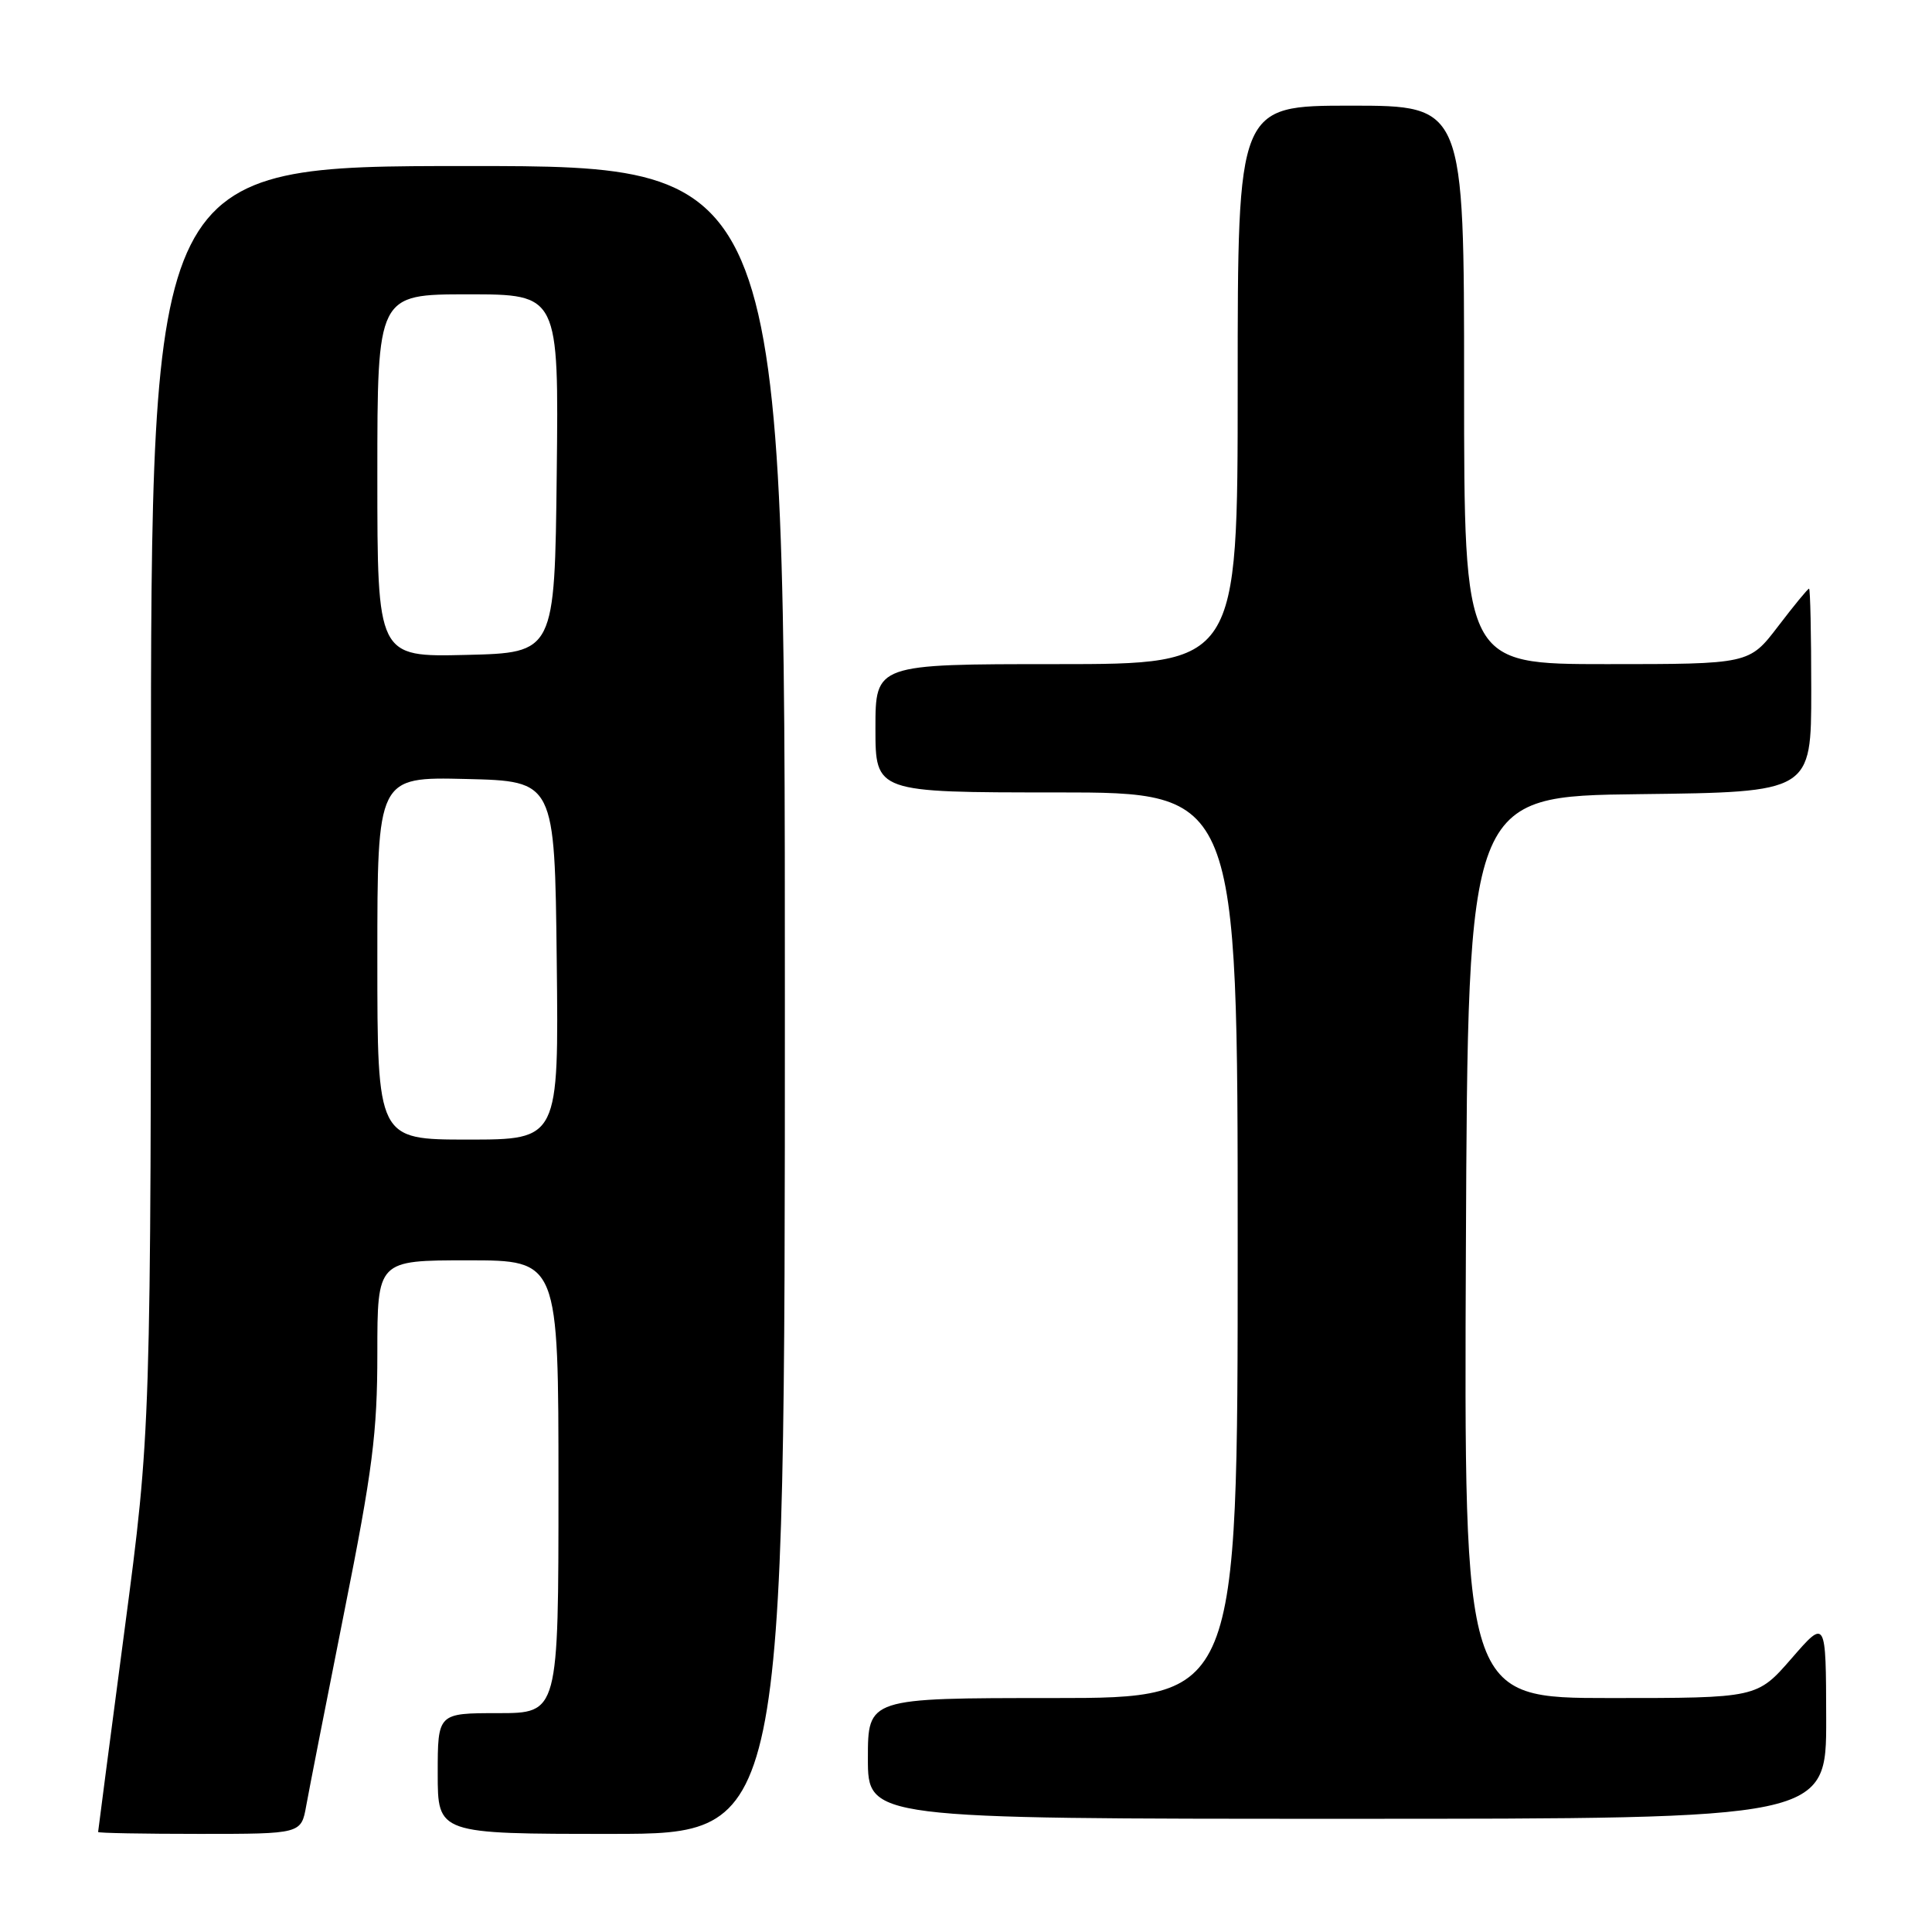 <?xml version="1.0" encoding="UTF-8" standalone="no"?>
<!DOCTYPE svg PUBLIC "-//W3C//DTD SVG 1.1//EN" "http://www.w3.org/Graphics/SVG/1.1/DTD/svg11.dtd" >
<svg xmlns="http://www.w3.org/2000/svg" xmlns:xlink="http://www.w3.org/1999/xlink" version="1.1" viewBox="0 0 256 256">
 <g >
 <path fill="currentColor"
d=" M 40.58 239.25 C 40.95 237.19 43.22 225.63 45.62 213.56 C 49.37 194.80 50.00 189.85 50.00 179.31 C 50.00 167.00 50.00 167.00 62.00 167.00 C 74.00 167.00 74.00 167.00 74.00 197.00 C 74.00 227.00 74.00 227.00 66.00 227.00 C 58.00 227.00 58.00 227.00 58.00 235.00 C 58.00 243.00 58.00 243.00 81.00 243.00 C 104.00 243.00 104.00 243.00 104.00 132.50 C 104.00 22.00 104.00 22.00 62.00 22.00 C 20.00 22.00 20.00 22.00 20.00 105.75 C 20.00 189.50 20.00 189.50 16.50 216.00 C 14.58 230.57 13.00 242.61 13.00 242.75 C 13.00 242.89 19.05 243.00 26.45 243.00 C 39.91 243.00 39.91 243.00 40.58 239.25 Z  M 241.98 227.75 C 241.95 214.50 241.95 214.50 237.39 219.75 C 232.82 225.00 232.82 225.00 213.40 225.00 C 193.98 225.00 193.98 225.00 194.24 165.25 C 194.50 105.50 194.50 105.50 217.25 105.23 C 240.00 104.96 240.00 104.96 240.00 91.48 C 240.00 84.07 239.87 78.00 239.71 78.00 C 239.54 78.00 237.70 80.25 235.60 83.00 C 231.78 88.00 231.78 88.00 212.89 88.00 C 194.00 88.00 194.00 88.00 194.00 51.00 C 194.00 14.00 194.00 14.00 179.00 14.00 C 164.00 14.00 164.00 14.00 164.00 51.00 C 164.00 88.00 164.00 88.00 140.00 88.00 C 116.00 88.00 116.00 88.00 116.00 96.50 C 116.00 105.00 116.00 105.00 140.00 105.00 C 164.00 105.00 164.00 105.00 164.00 165.00 C 164.00 225.00 164.00 225.00 139.50 225.00 C 115.00 225.00 115.00 225.00 115.00 233.00 C 115.00 241.00 115.00 241.00 178.50 241.00 C 242.00 241.00 242.00 241.00 241.98 227.75 Z  M 50.00 126.97 C 50.00 102.94 50.00 102.94 61.75 103.22 C 73.50 103.50 73.50 103.50 73.77 127.25 C 74.04 151.00 74.04 151.00 62.02 151.00 C 50.00 151.00 50.00 151.00 50.00 126.97 Z  M 50.00 63.03 C 50.00 39.00 50.00 39.00 62.02 39.00 C 74.04 39.00 74.04 39.00 73.77 62.75 C 73.50 86.50 73.50 86.50 61.75 86.78 C 50.00 87.06 50.00 87.06 50.00 63.03 Z "/>
</g>
</svg>